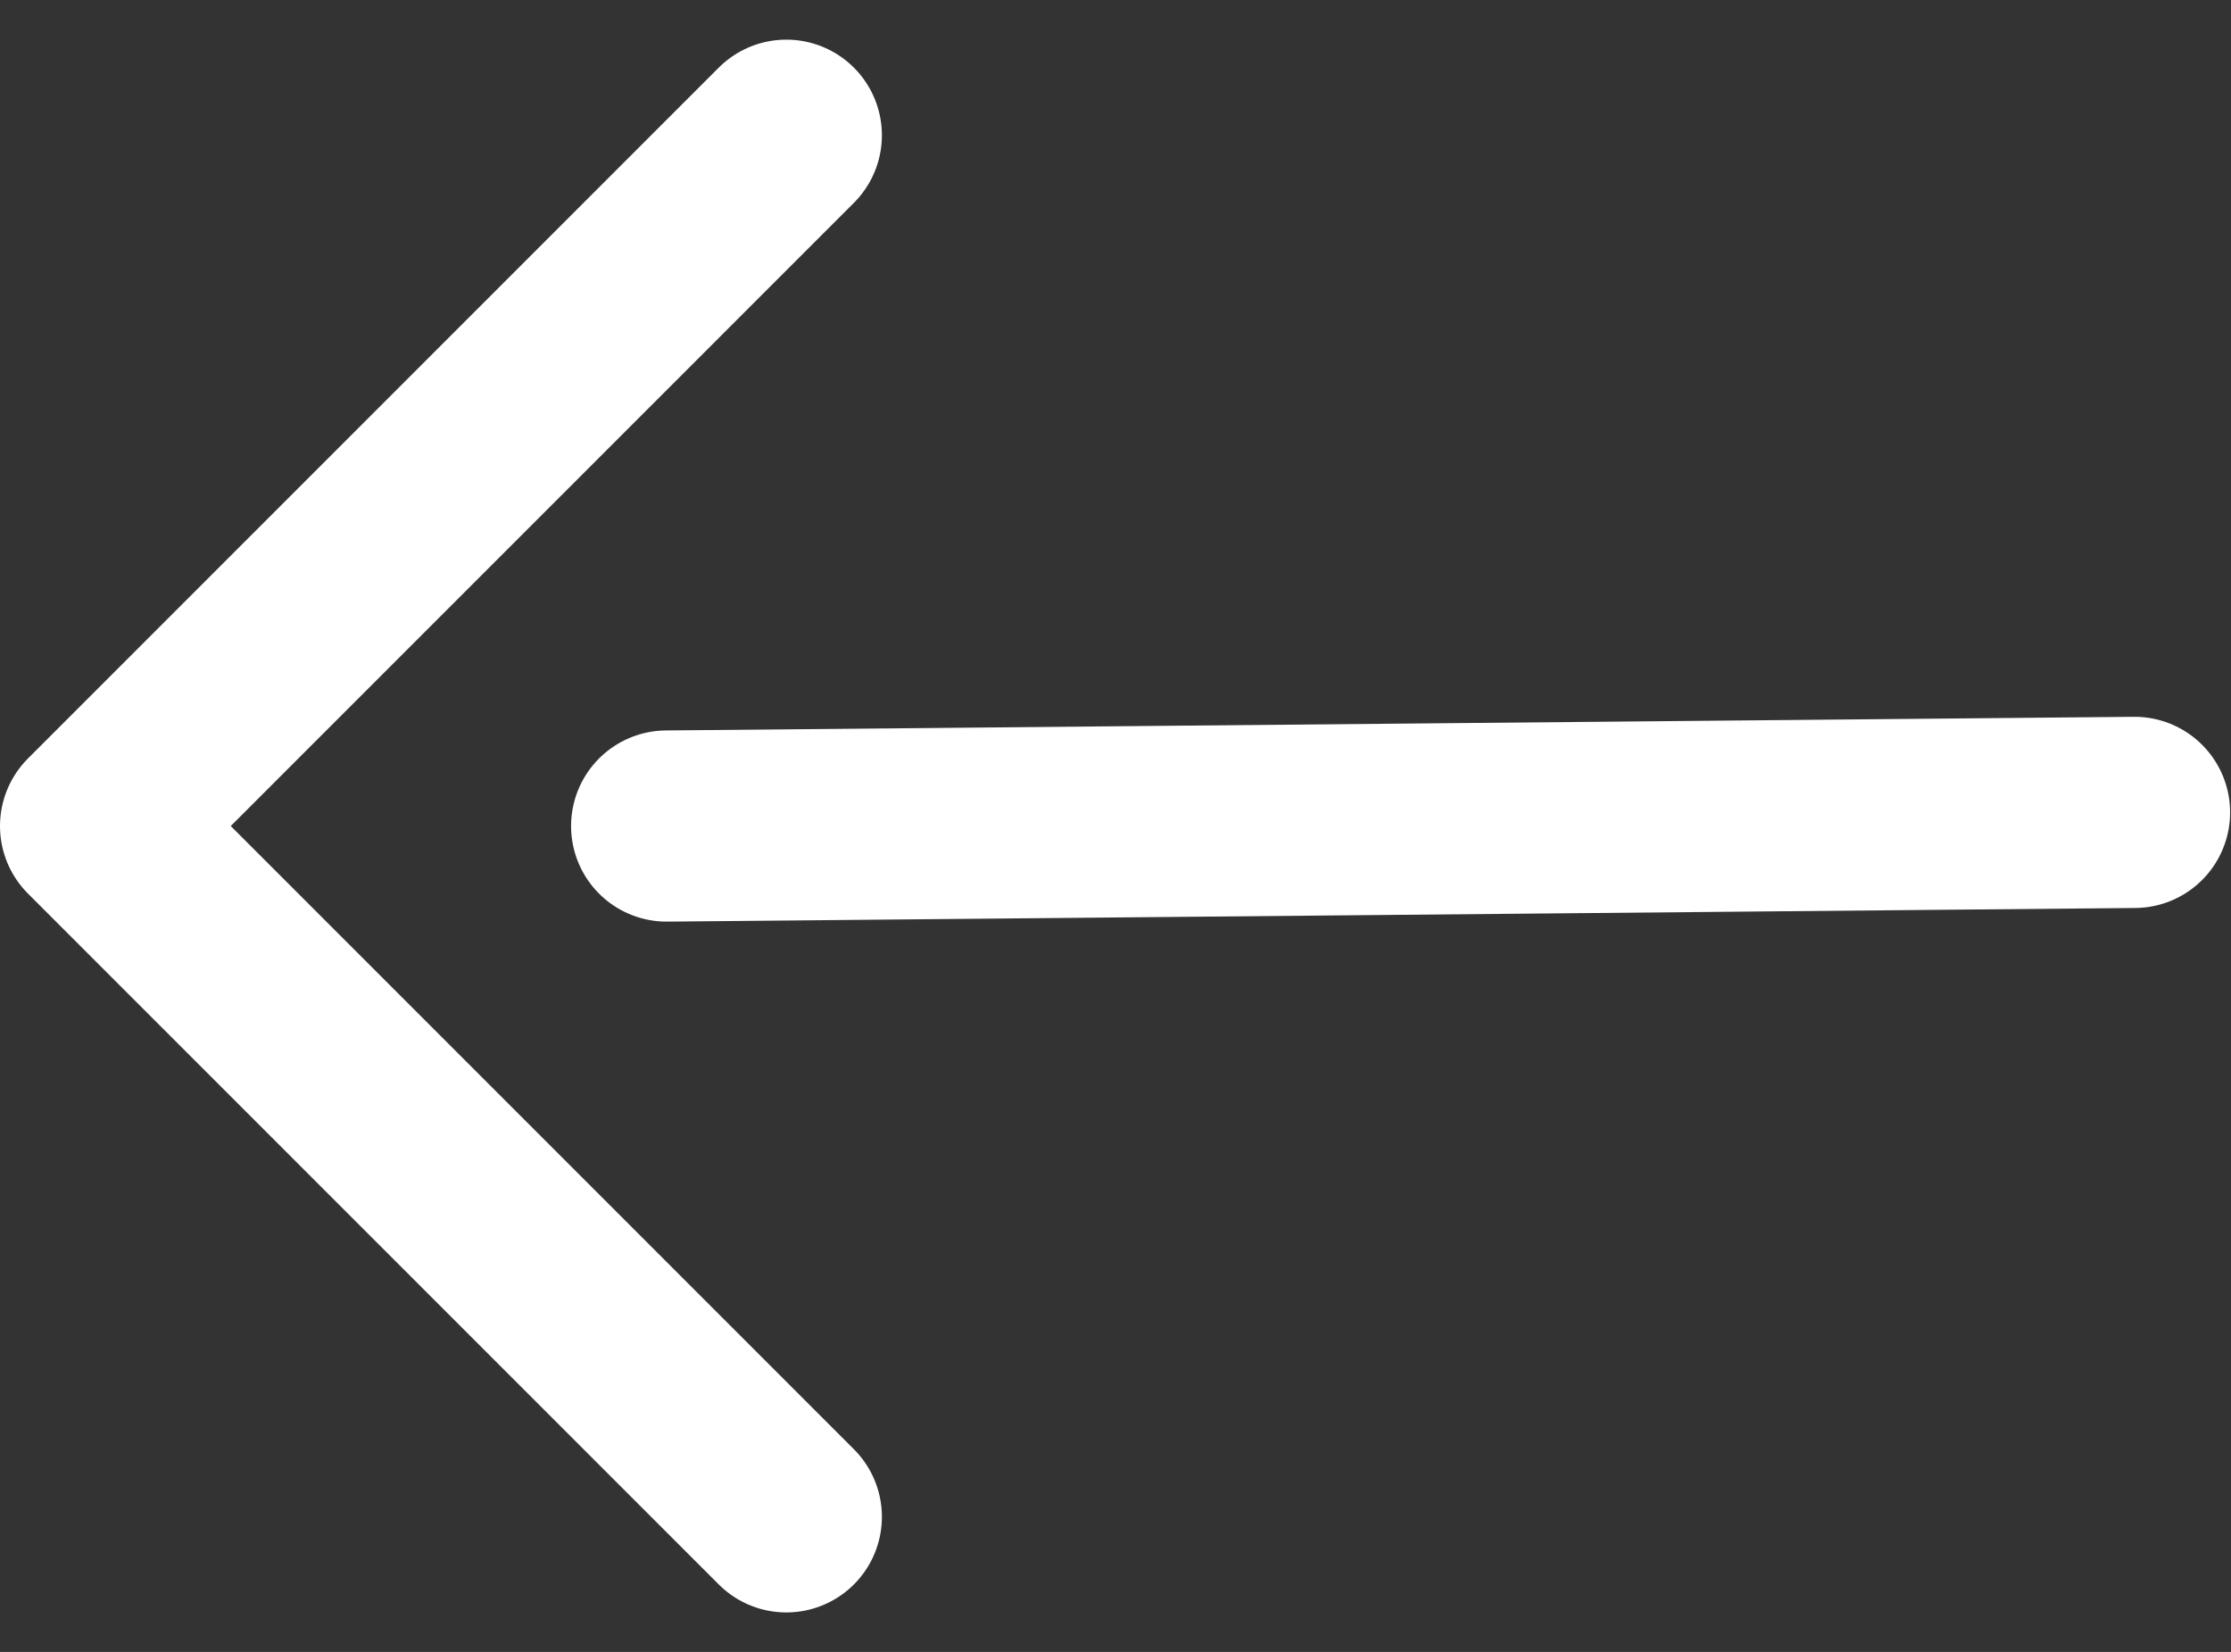 <svg xmlns="http://www.w3.org/2000/svg" width="17.506" height="12.961" viewBox="0 0 17.506 12.961">
  <rect x="0" y="0" width="17.506" height="12.961" fill="#333333" stroke="none"/>
  <g id="Group_622" data-name="Group 622" transform="translate(15755.249 -4446.757) rotate(180)">
    <path id="Path_471" data-name="Path 471" d="M15726.115-4526.076l5.42,5.42-5.42,5.42" transform="translate(22.964 67.418)" fill="none" stroke="#fff" stroke-linecap="round" stroke-linejoin="round" stroke-width="1.5"/>
    <line id="Line_47" data-name="Line 47" x1="11.518" y2="0.107" transform="translate(15738.5 -4453.238)" fill="none" stroke="#fff" stroke-linecap="round" stroke-width="1.5"/>
  </g>
</svg>
